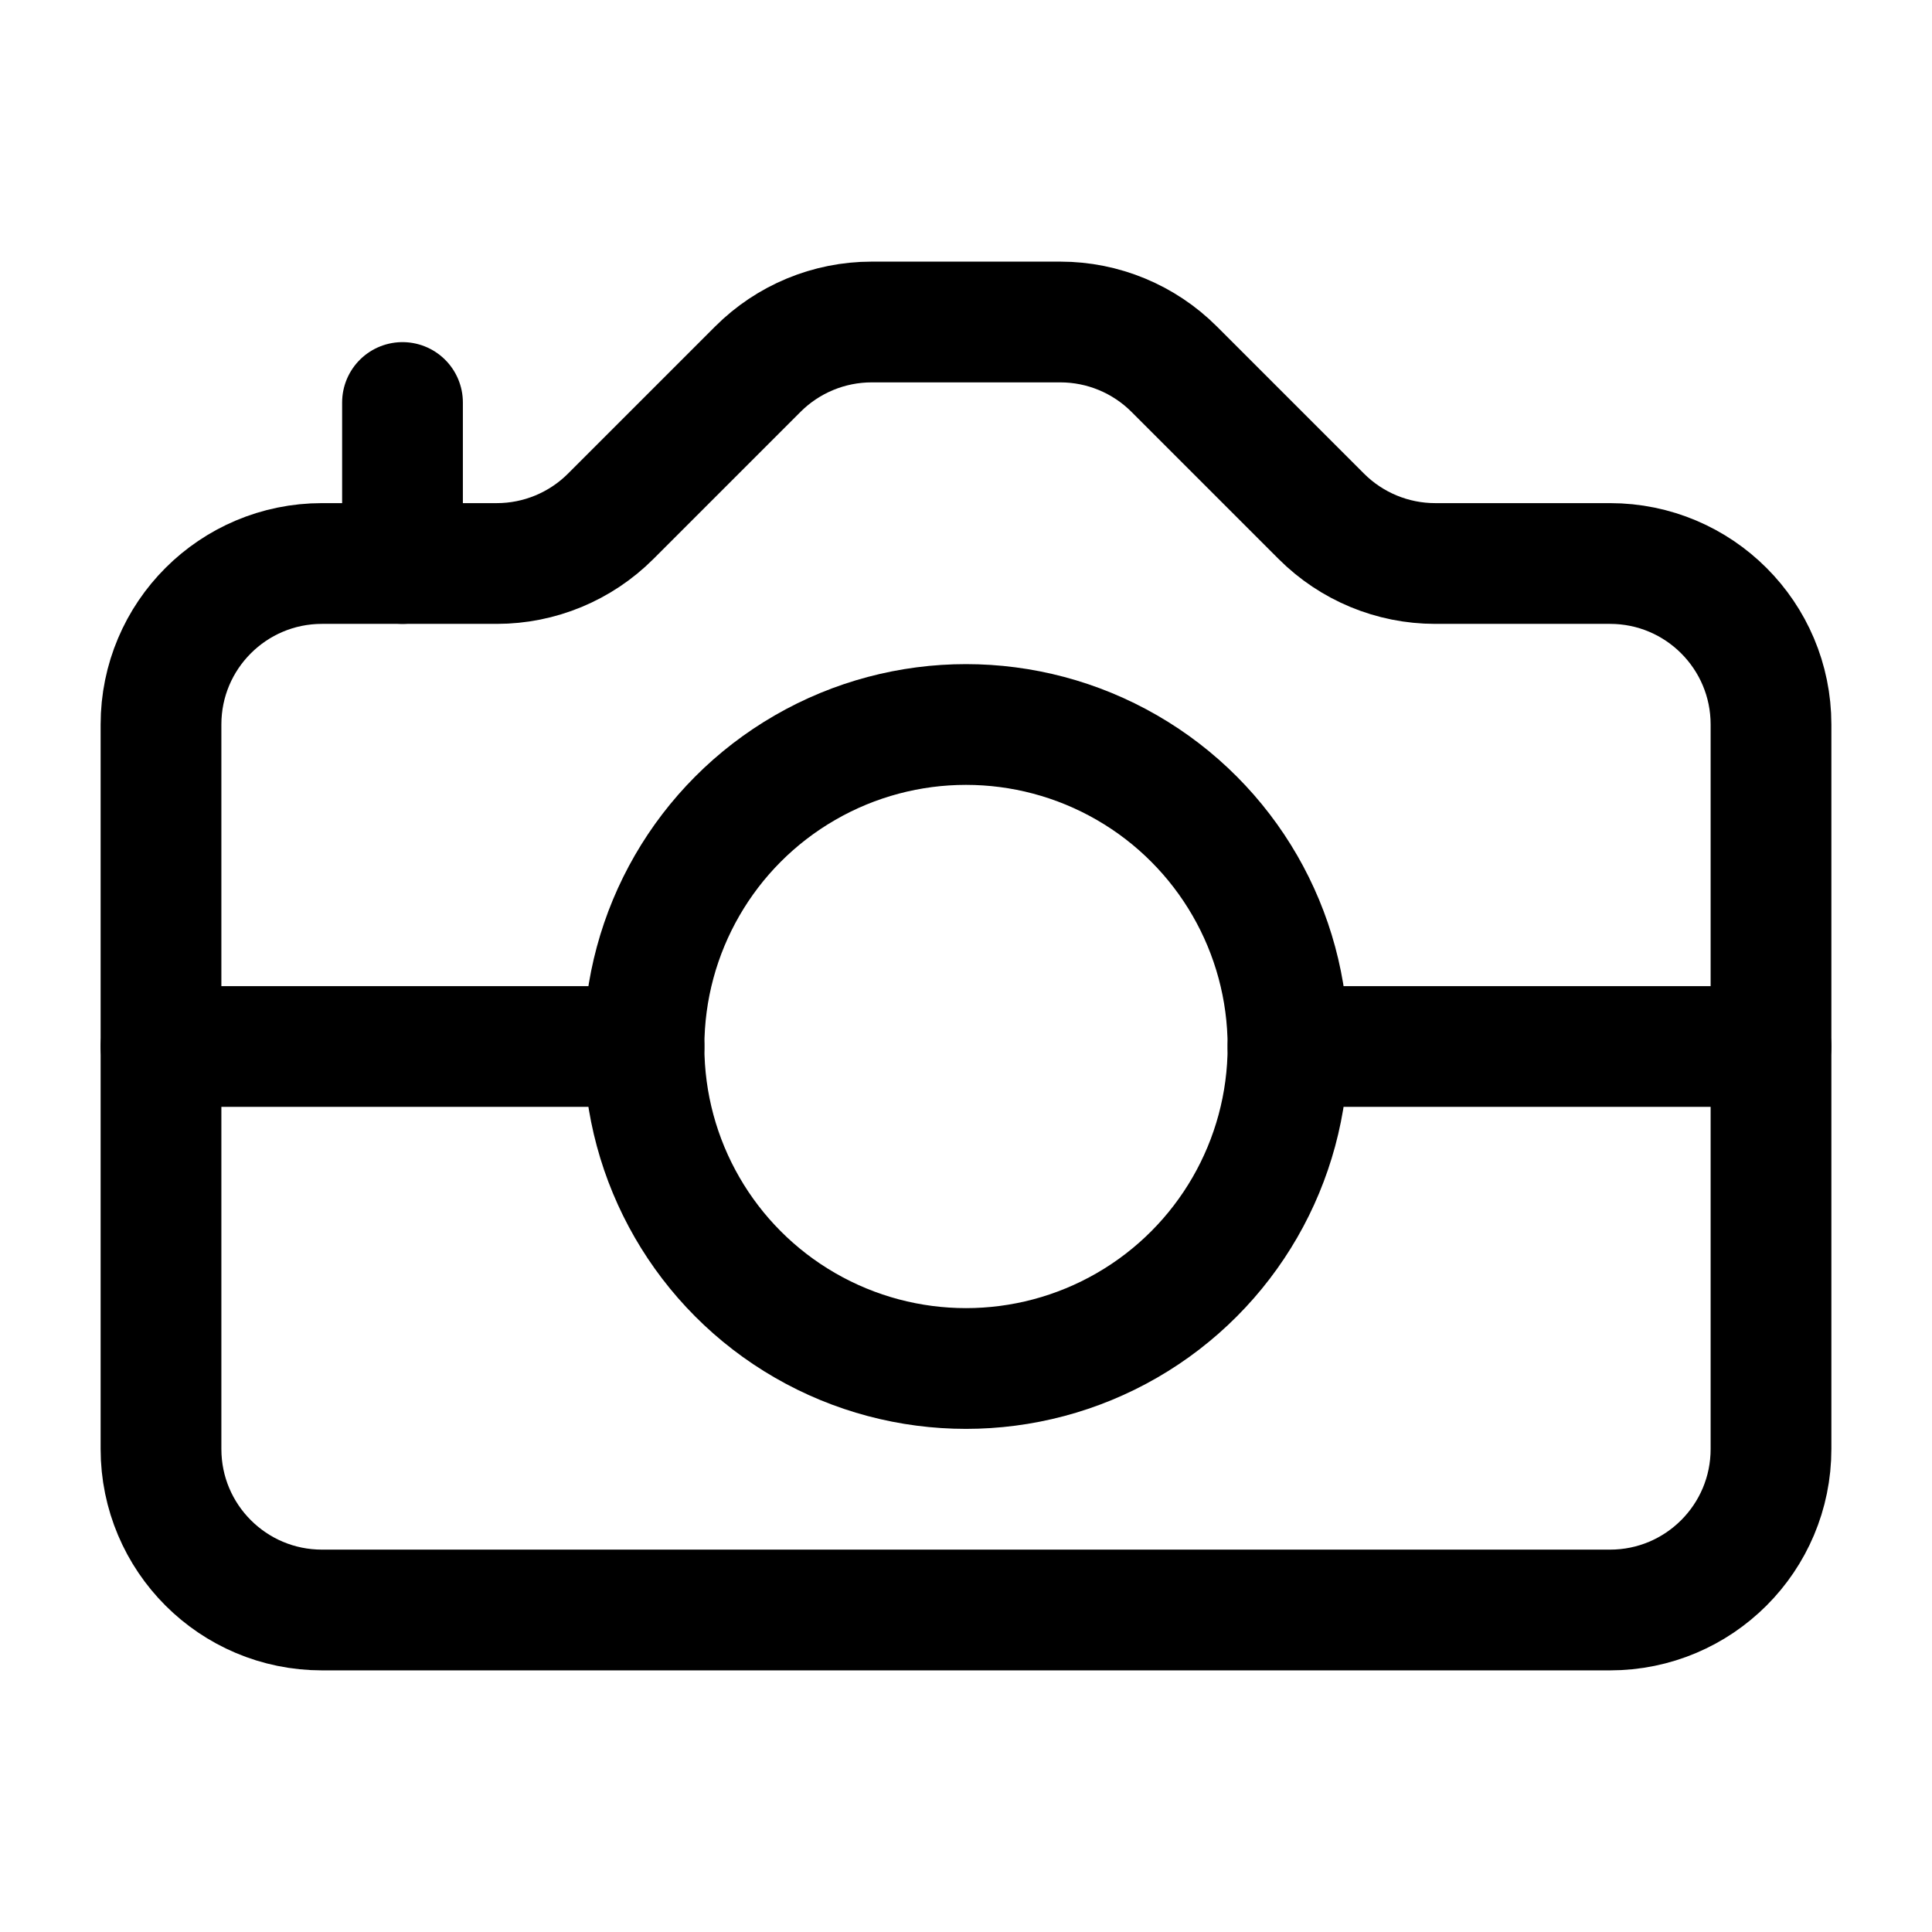 <svg width="24" height="24" viewBox="0 0 24 24" fill="none" xmlns="http://www.w3.org/2000/svg">
<path d="M8 13H2" stroke="black" stroke-width="1.5" stroke-linecap="round" stroke-linejoin="round"/>
<path d="M22 13H16" stroke="black" stroke-width="1.5" stroke-linecap="round" stroke-linejoin="round"/>
<circle cx="12" cy="13" r="4" stroke="black" stroke-width="1.5" stroke-linecap="round"/>
<path d="M5 5L5 7" stroke="black" stroke-width="1.5" stroke-linecap="round" stroke-linejoin="round"/>
<path d="M22 18C22 19.105 21.105 20 20 20L4 20C2.895 20 2 19.105 2 18L2 9C2 7.895 2.895 7 4 7L6.172 7C6.702 7 7.211 6.789 7.586 6.414L9.414 4.586C9.789 4.211 10.298 4 10.828 4L13.172 4C13.702 4 14.211 4.211 14.586 4.586L16.414 6.414C16.789 6.789 17.298 7 17.828 7H20C21.105 7 22 7.895 22 9V18Z" stroke="black" stroke-width="1.5" stroke-linecap="round"/>
</svg>

